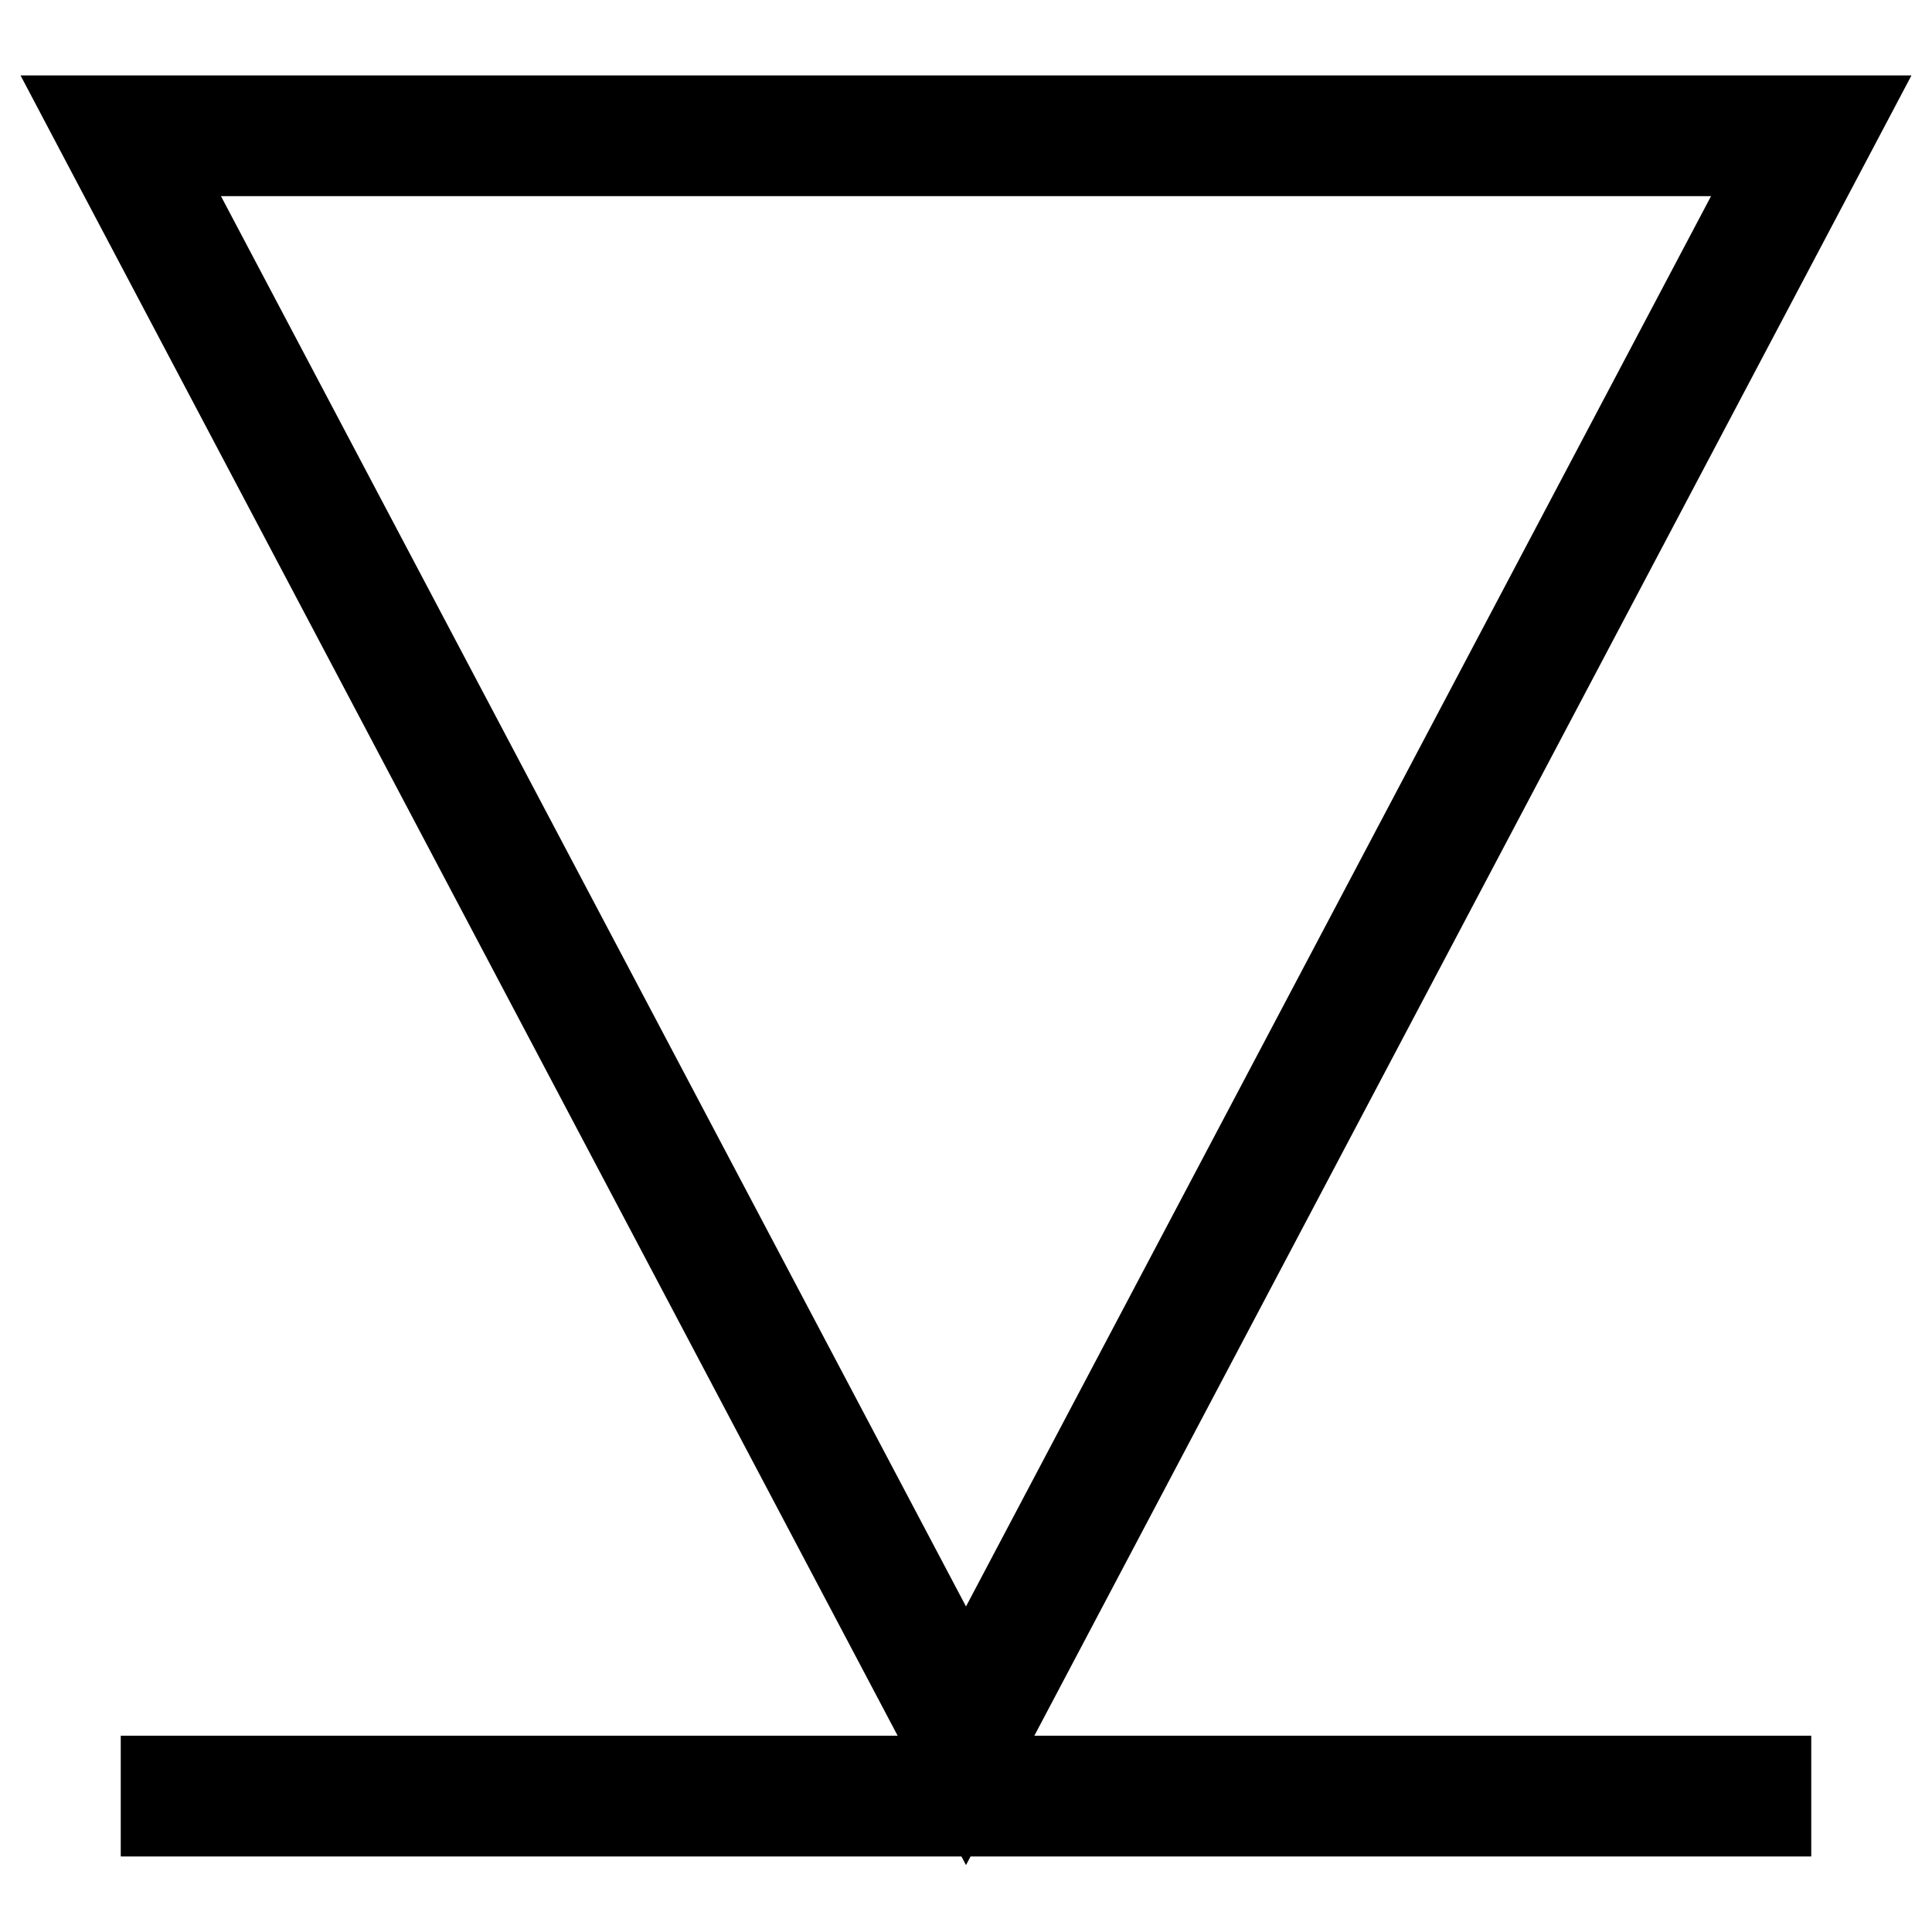 <!-- Generated by IcoMoon.io -->
<svg version="1.1" xmlns="http://www.w3.org/2000/svg" width="32" height="32" viewBox="0 0 32 32">
<title>ToBottom</title>
<path d="M0.34 1.249l0.775 1.469 14.885 28.174 15.66-29.643zM3.66 3.249h24.68l-12.34 23.359zM2 28.749v2h28v-2z"></path>
</svg>
